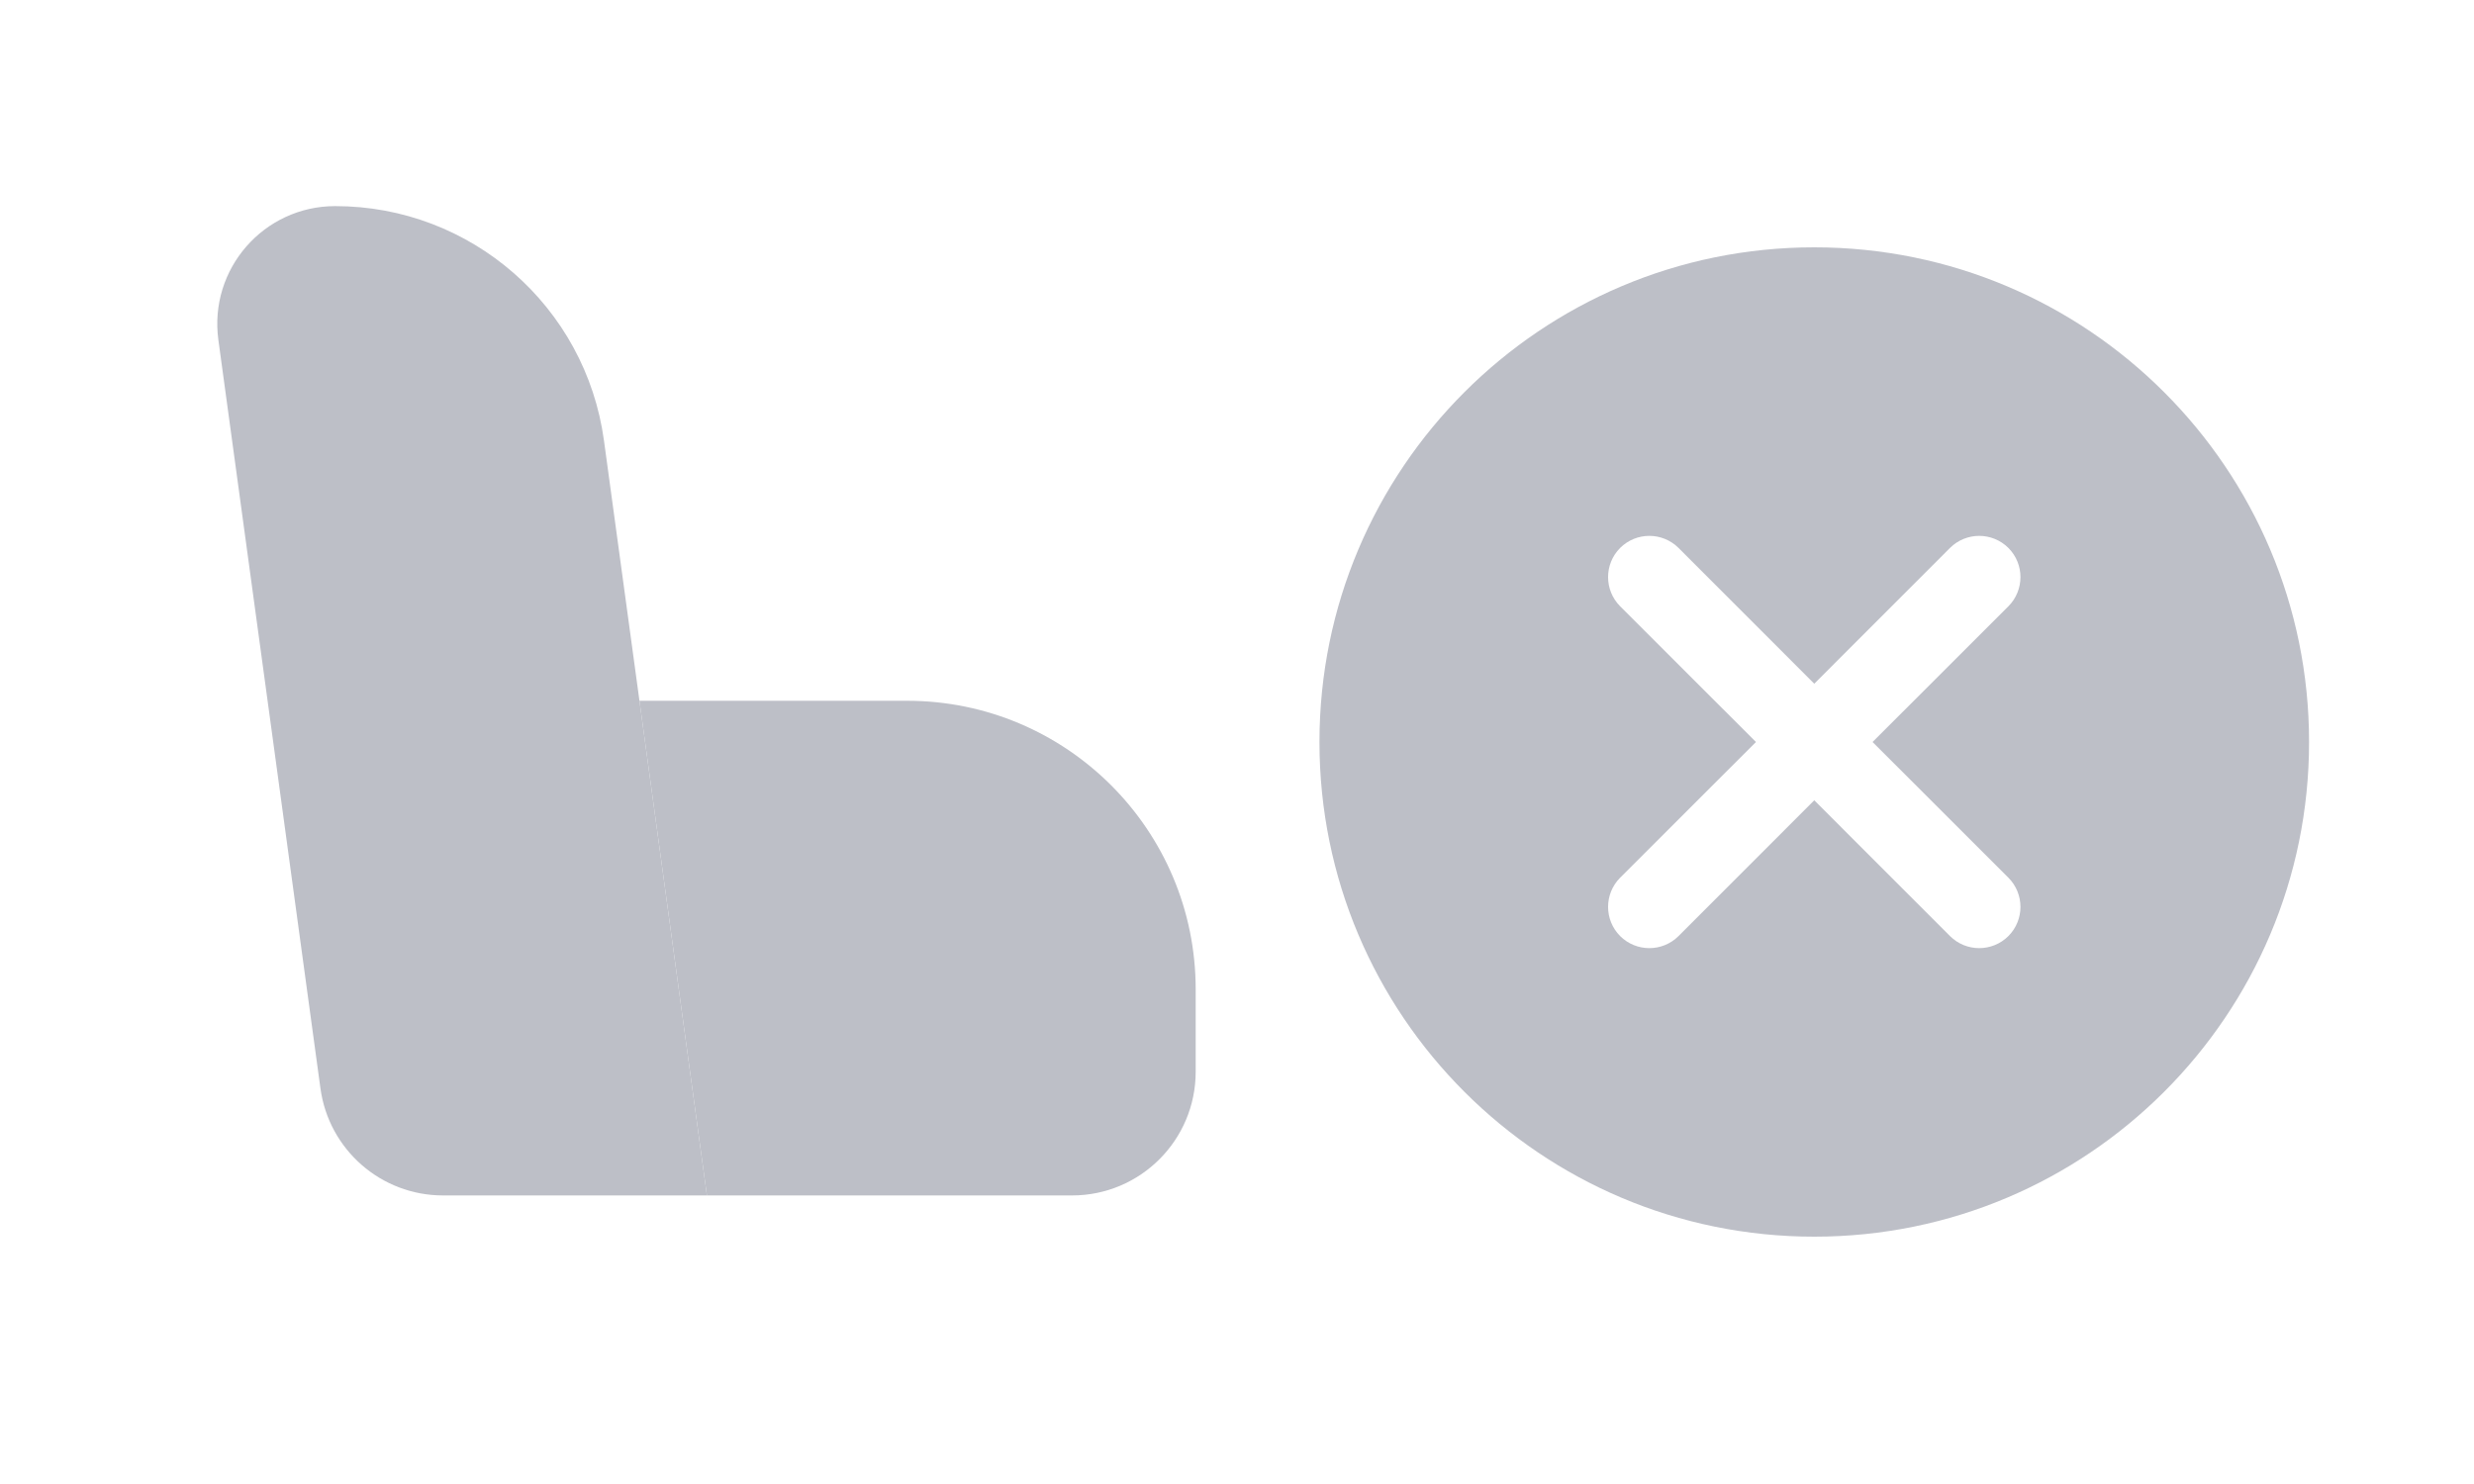 <svg xmlns="http://www.w3.org/2000/svg" width="30" height="18" viewBox="0 0 30 18" fill="none">
    <path fill-rule="evenodd" clip-rule="evenodd" d="M2.648 4.123C2.531 3.264 3.198 2.5 4.065 2.5C5.71 2.5 7.102 3.715 7.324 5.345L8.572 14.5H5.373C4.622 14.5 3.988 13.946 3.886 13.203L2.648 4.123Z" fill="#BDBFC7"/>
    <path fill-rule="evenodd" clip-rule="evenodd" d="M7.754 8.5H10.999C12.932 8.5 14.499 10.067 14.499 12V13C14.499 13.828 13.828 14.5 12.999 14.5H8.572L7.754 8.5Z" fill="#BDBFC7"/>
    <path fill-rule="evenodd" clip-rule="evenodd" d="M22 3C18.686 3 16 5.686 16 9C16 12.314 18.686 15 22 15C25.314 15 28 12.314 28 9C28 5.686 25.314 3 22 3ZM20.354 6.646C20.158 6.451 19.842 6.451 19.646 6.646C19.451 6.842 19.451 7.158 19.646 7.354L21.293 9L19.646 10.646C19.451 10.842 19.451 11.158 19.646 11.354C19.842 11.549 20.158 11.549 20.354 11.354L22 9.707L23.646 11.354C23.842 11.549 24.158 11.549 24.354 11.354C24.549 11.158 24.549 10.842 24.354 10.646L22.707 9L24.354 7.354C24.549 7.158 24.549 6.842 24.354 6.646C24.158 6.451 23.842 6.451 23.646 6.646L22 8.293L20.354 6.646Z" fill="#BDBFC7"/>
</svg>